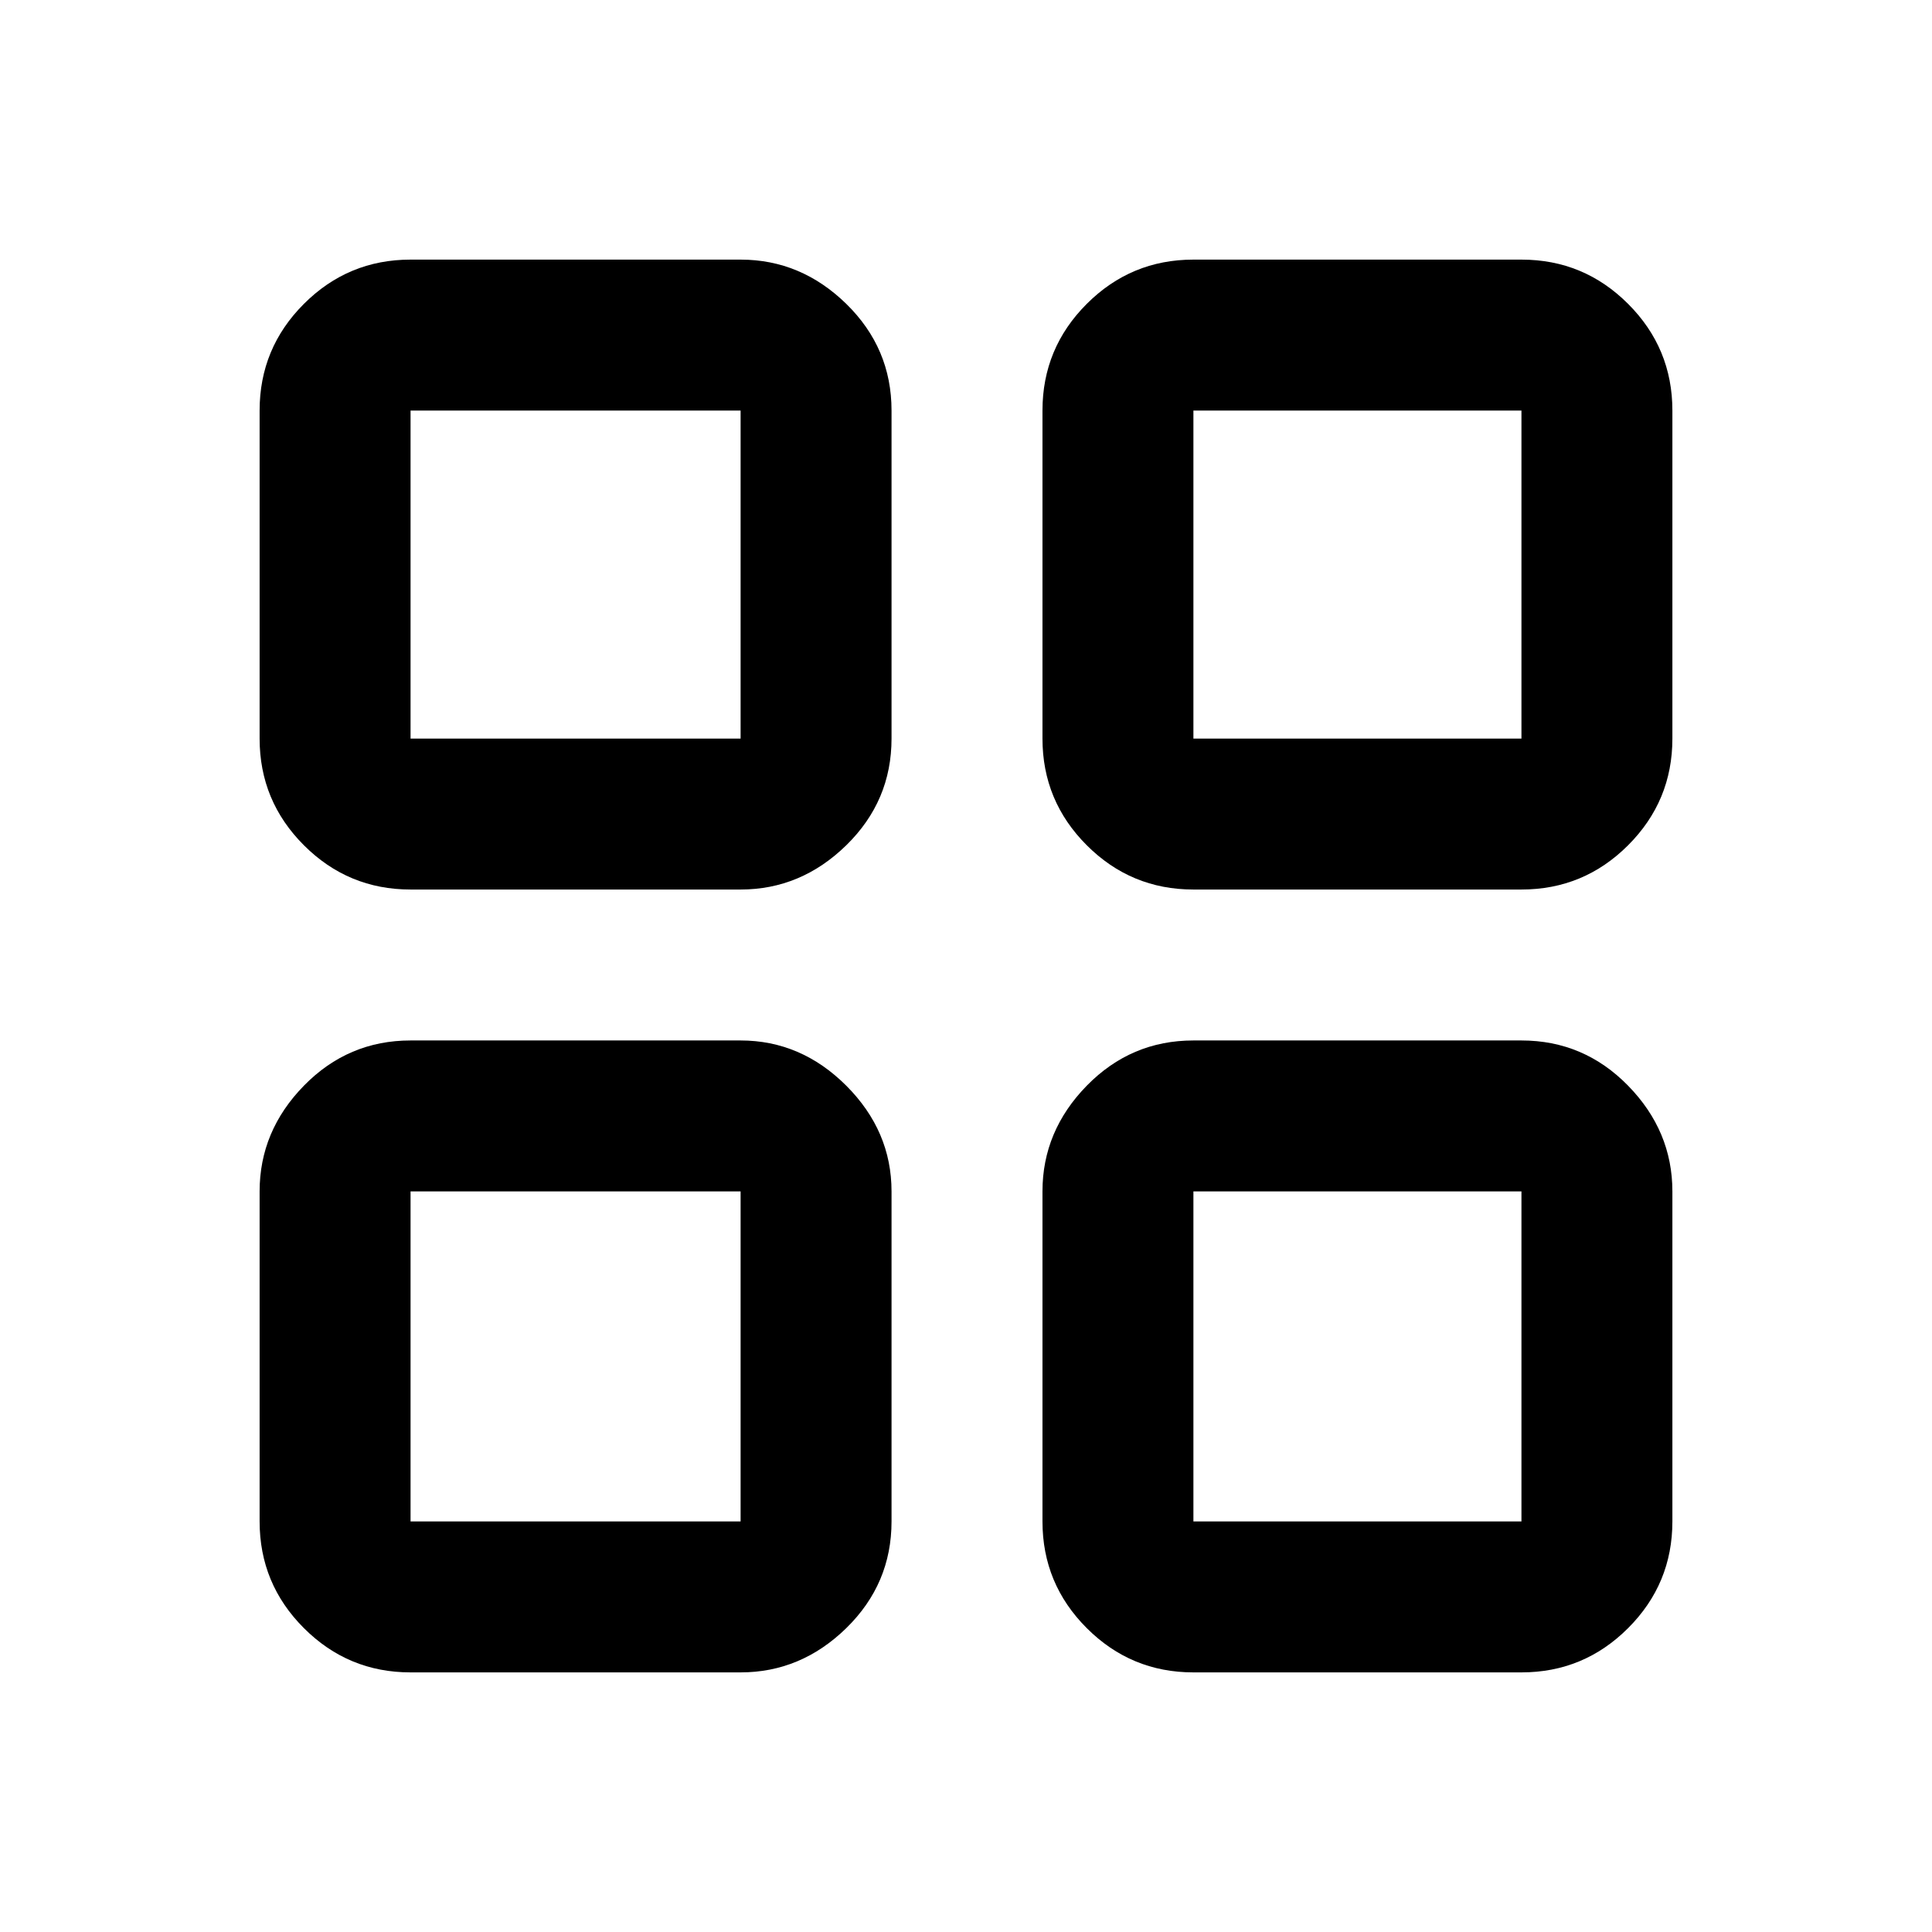 <svg xmlns="http://www.w3.org/2000/svg" height="24" width="24"><path d="M5.1 11.05q-.775 0-1.325-.55-.55-.55-.55-1.325V5.1q0-.775.55-1.325.55-.55 1.325-.55h4.1q.75 0 1.313.55.562.55.562 1.325v4.075q0 .775-.562 1.325-.563.55-1.313.55Zm0 9.725q-.775 0-1.325-.55-.55-.55-.55-1.325v-4.1q0-.75.55-1.313.55-.562 1.325-.562h4.1q.75 0 1.313.562.562.563.562 1.313v4.1q0 .775-.562 1.325-.563.55-1.313.55Zm9.725-9.725q-.775 0-1.325-.55-.55-.55-.55-1.325V5.1q0-.775.55-1.325.55-.55 1.325-.55H18.9q.775 0 1.325.55.55.55.55 1.325v4.075q0 .775-.55 1.325-.55.55-1.325.55Zm0 9.725q-.775 0-1.325-.55-.55-.55-.55-1.325v-4.1q0-.75.55-1.313.55-.562 1.325-.562H18.9q.775 0 1.325.562.55.563.55 1.313v4.1q0 .775-.55 1.325-.55.55-1.325.55ZM5.1 9.175h4.1V5.1H5.1Zm9.725 0H18.9V5.1h-4.075Zm0 9.725H18.9v-4.1h-4.075Zm-9.725 0h4.1v-4.1H5.1Zm9.725-9.725Zm0 5.625Zm-5.625 0Zm0-5.625Z"/></svg>